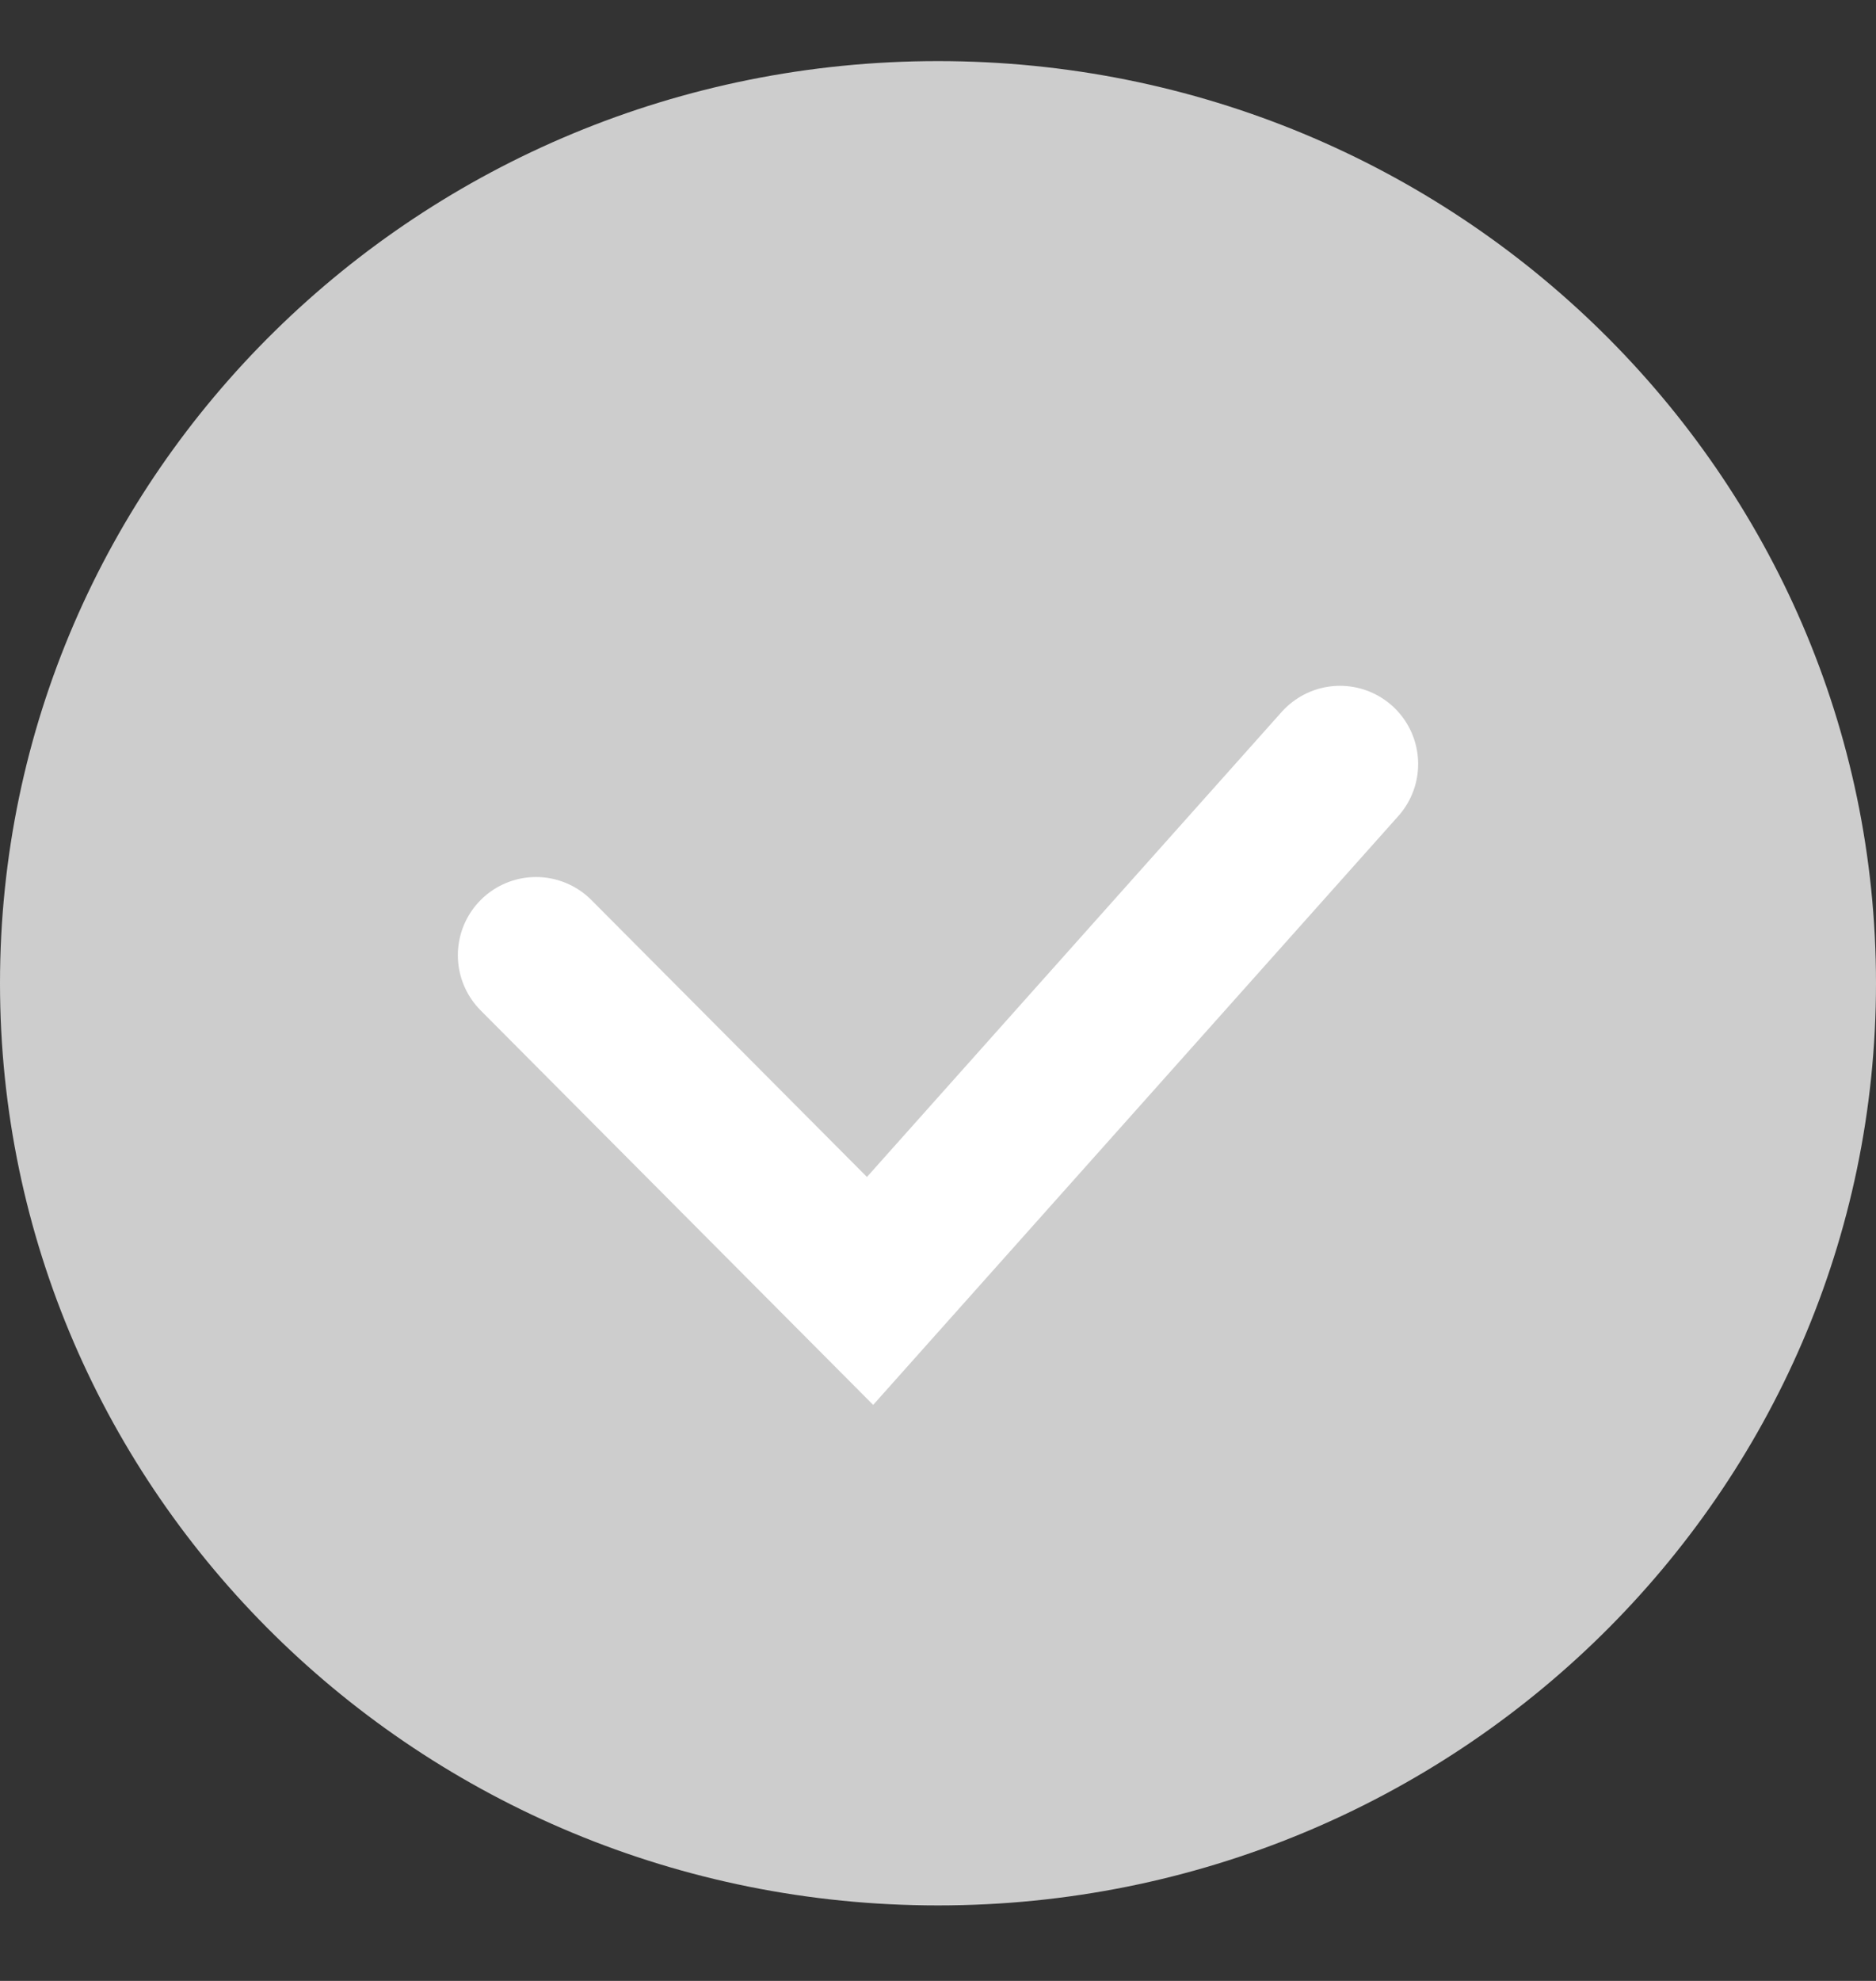 <svg width="18" height="19" viewBox="0 0 18 19" fill="none" xmlns="http://www.w3.org/2000/svg">
<rect x="0" y="0" width="18" height="19" fill="#333333" stroke="none"/>
<path d="M9 18.276C13.971 18.276 18 14.316 18 9.431C18 4.546 13.971 0.586 9 0.586C4.029 0.586 0 4.546 0 9.431C0 14.316 4.029 18.276 9 18.276Z" fill="#CDCDCD"/>
<path d="M9 17.643C13.616 17.643 17.357 13.966 17.357 9.43C17.357 4.894 13.616 1.217 9 1.217C4.385 1.217 0.643 4.894 0.643 9.43C0.643 13.966 4.385 17.643 9 17.643Z" fill="#CDCDCD"/>
<path d="M5.143 9.162L8.348 12.382L12.857 7.328" stroke="white" stroke-width="1.5" stroke-linecap="round"/>
</svg>
